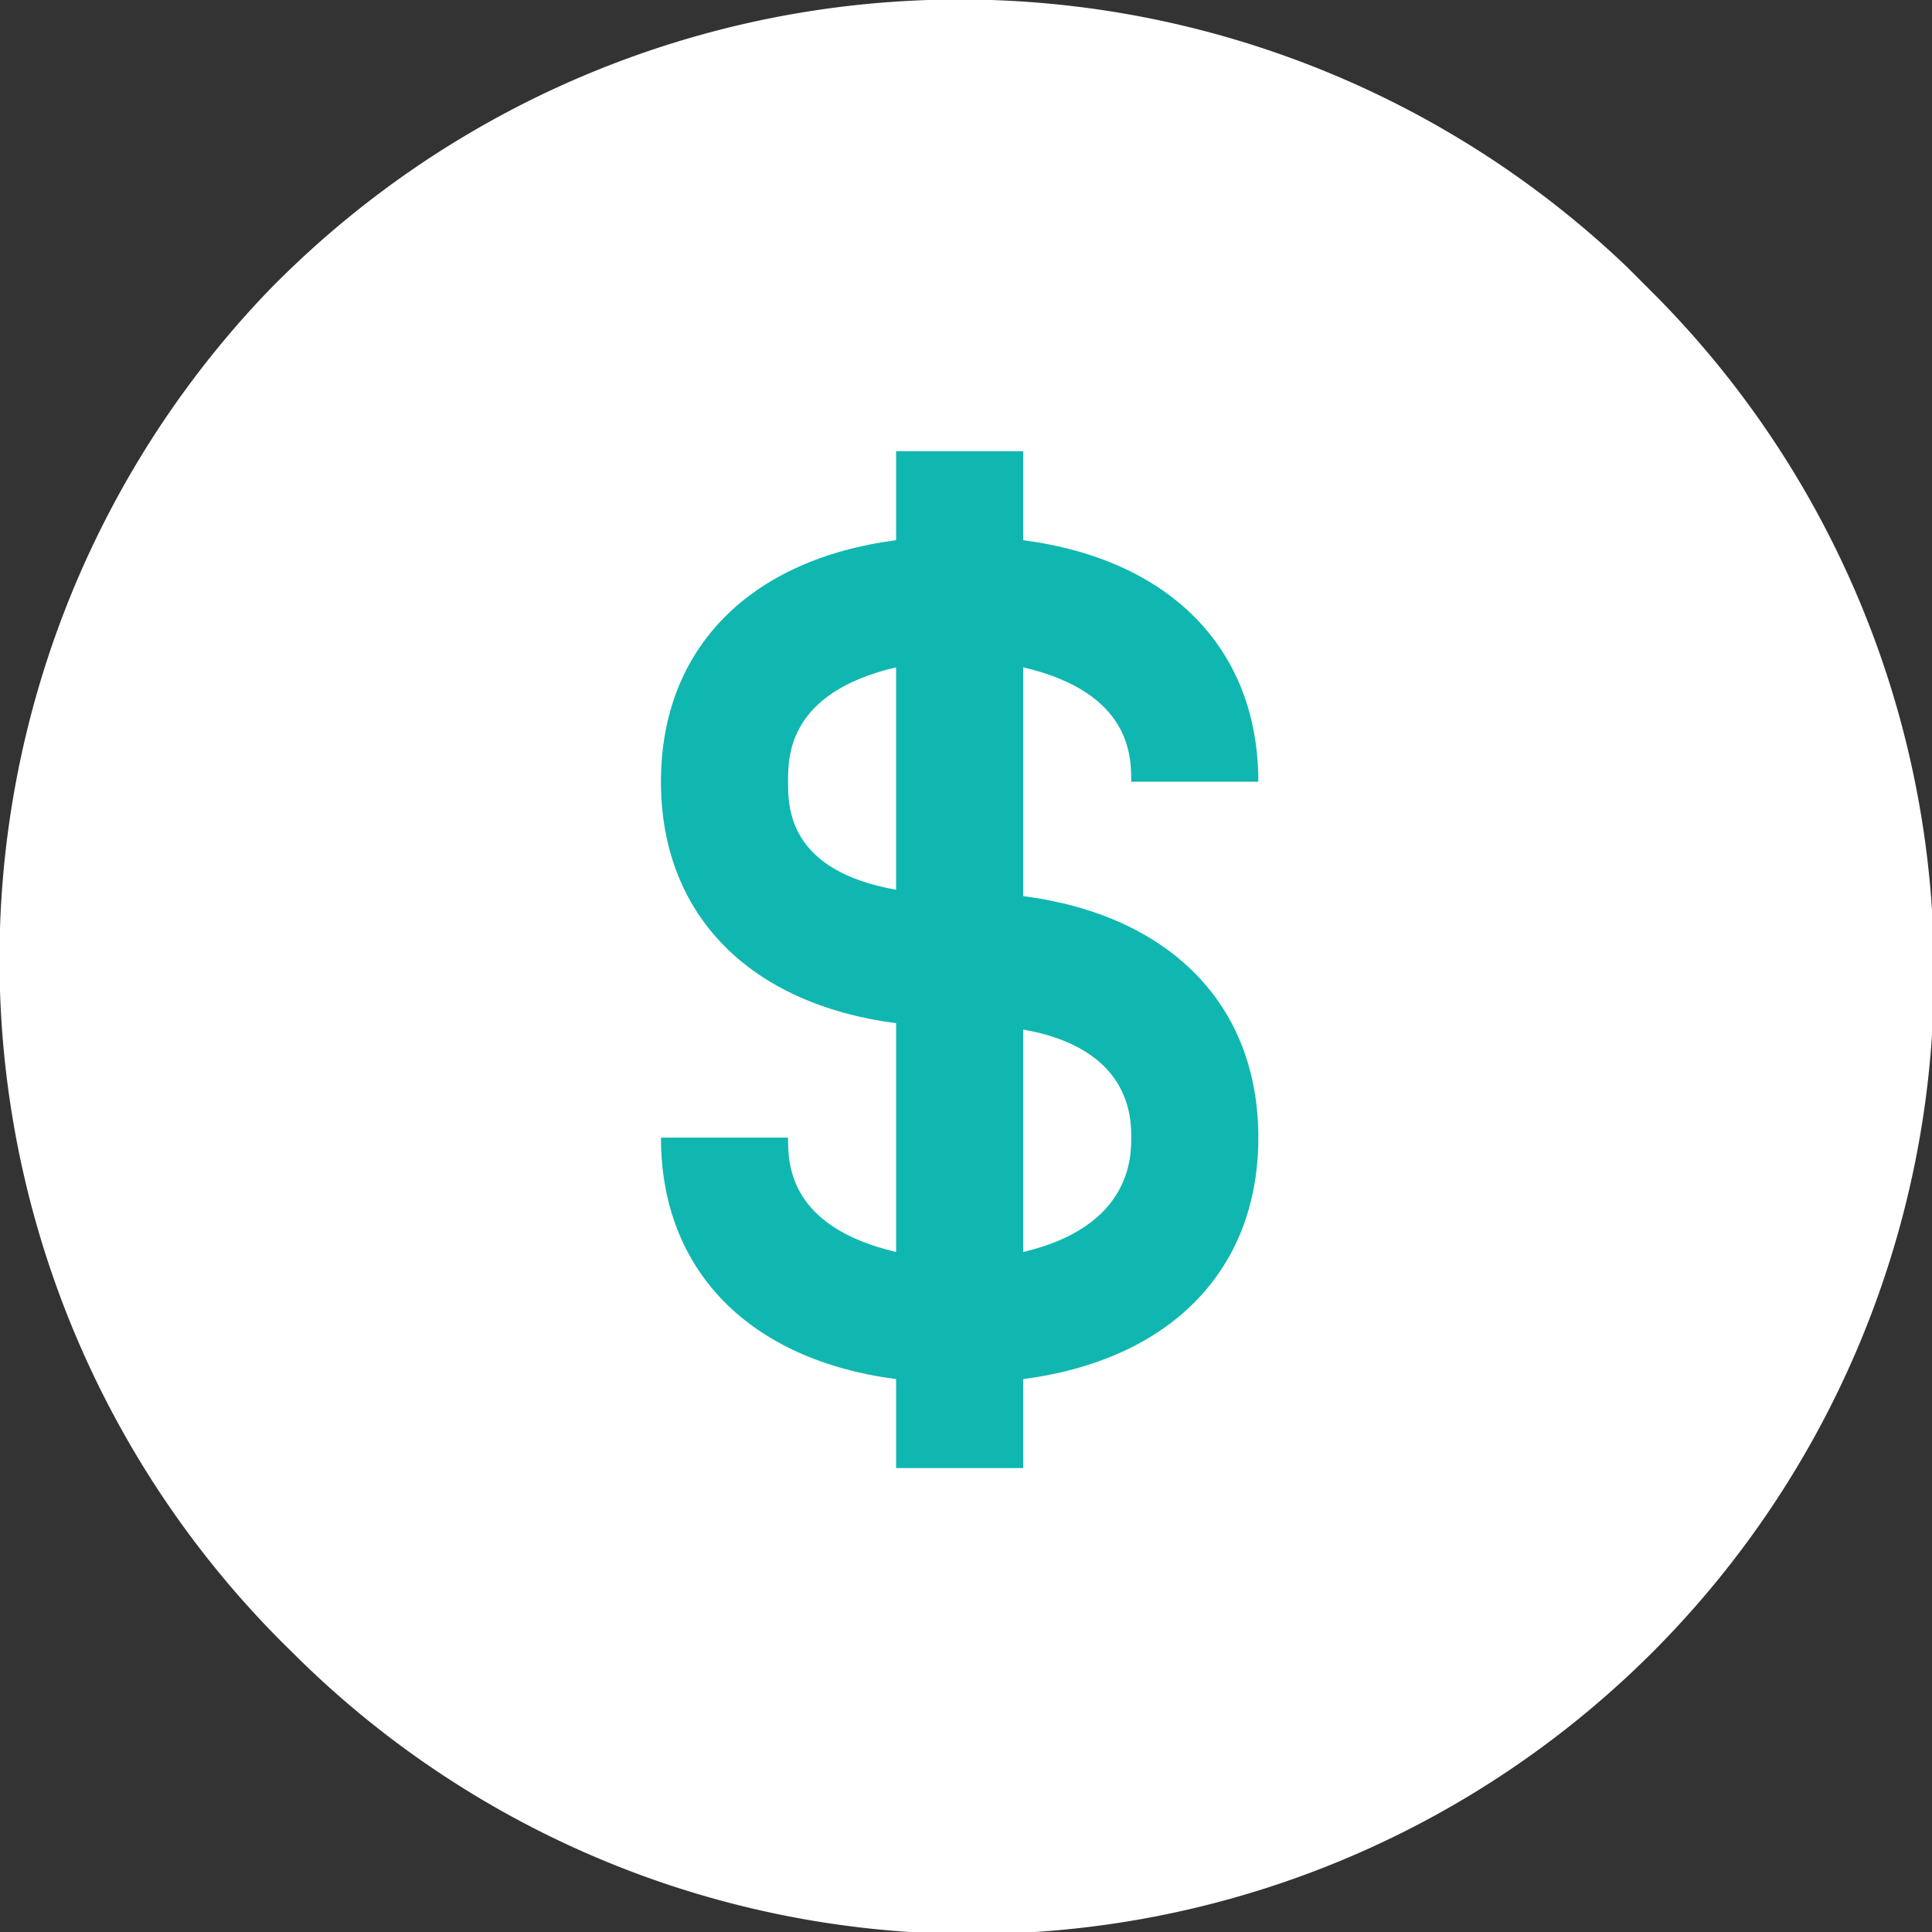<svg xmlns="http://www.w3.org/2000/svg" width="30.4" height="30.4" viewBox="0 0 30.4 30.4"><rect x="0" y="0" width="30.4" height="30.4" fill="#333333" stroke="none"/><defs><style>.a{fill:#fff;}.b{fill:#10b7b1;}</style></defs><path class="a" d="M7.4,26.3A15.2,15.2,0,0,1,7,4.9a15.2,15.2,0,0,1,21.4-.4l.4.4A15.1,15.1,0,0,1,7.4,26.3Z" transform="translate(-2.8 -0.3)"/><path class="b" d="M18.9,14.4V10.8c1.7.4,1.7,1.4,1.7,1.8h2c0-2.1-1.4-3.5-3.7-3.8V7.4h-2V8.8c-2.3.3-3.7,1.7-3.7,3.8s1.4,3.5,3.7,3.8V20c-1.7-.4-1.7-1.4-1.7-1.8h-2c0,2.1,1.4,3.5,3.7,3.8v1.4h2V22c2.3-.3,3.7-1.7,3.7-3.8S21.2,14.7,18.9,14.4Zm-3.7-1.8c0-.4,0-1.4,1.7-1.8v3.5C15.2,14,15.2,13,15.2,12.6ZM18.9,20V16.5c1.7.3,1.7,1.4,1.7,1.7S20.6,19.6,18.9,20Z" transform="translate(-2.8 -0.3)"/></svg>